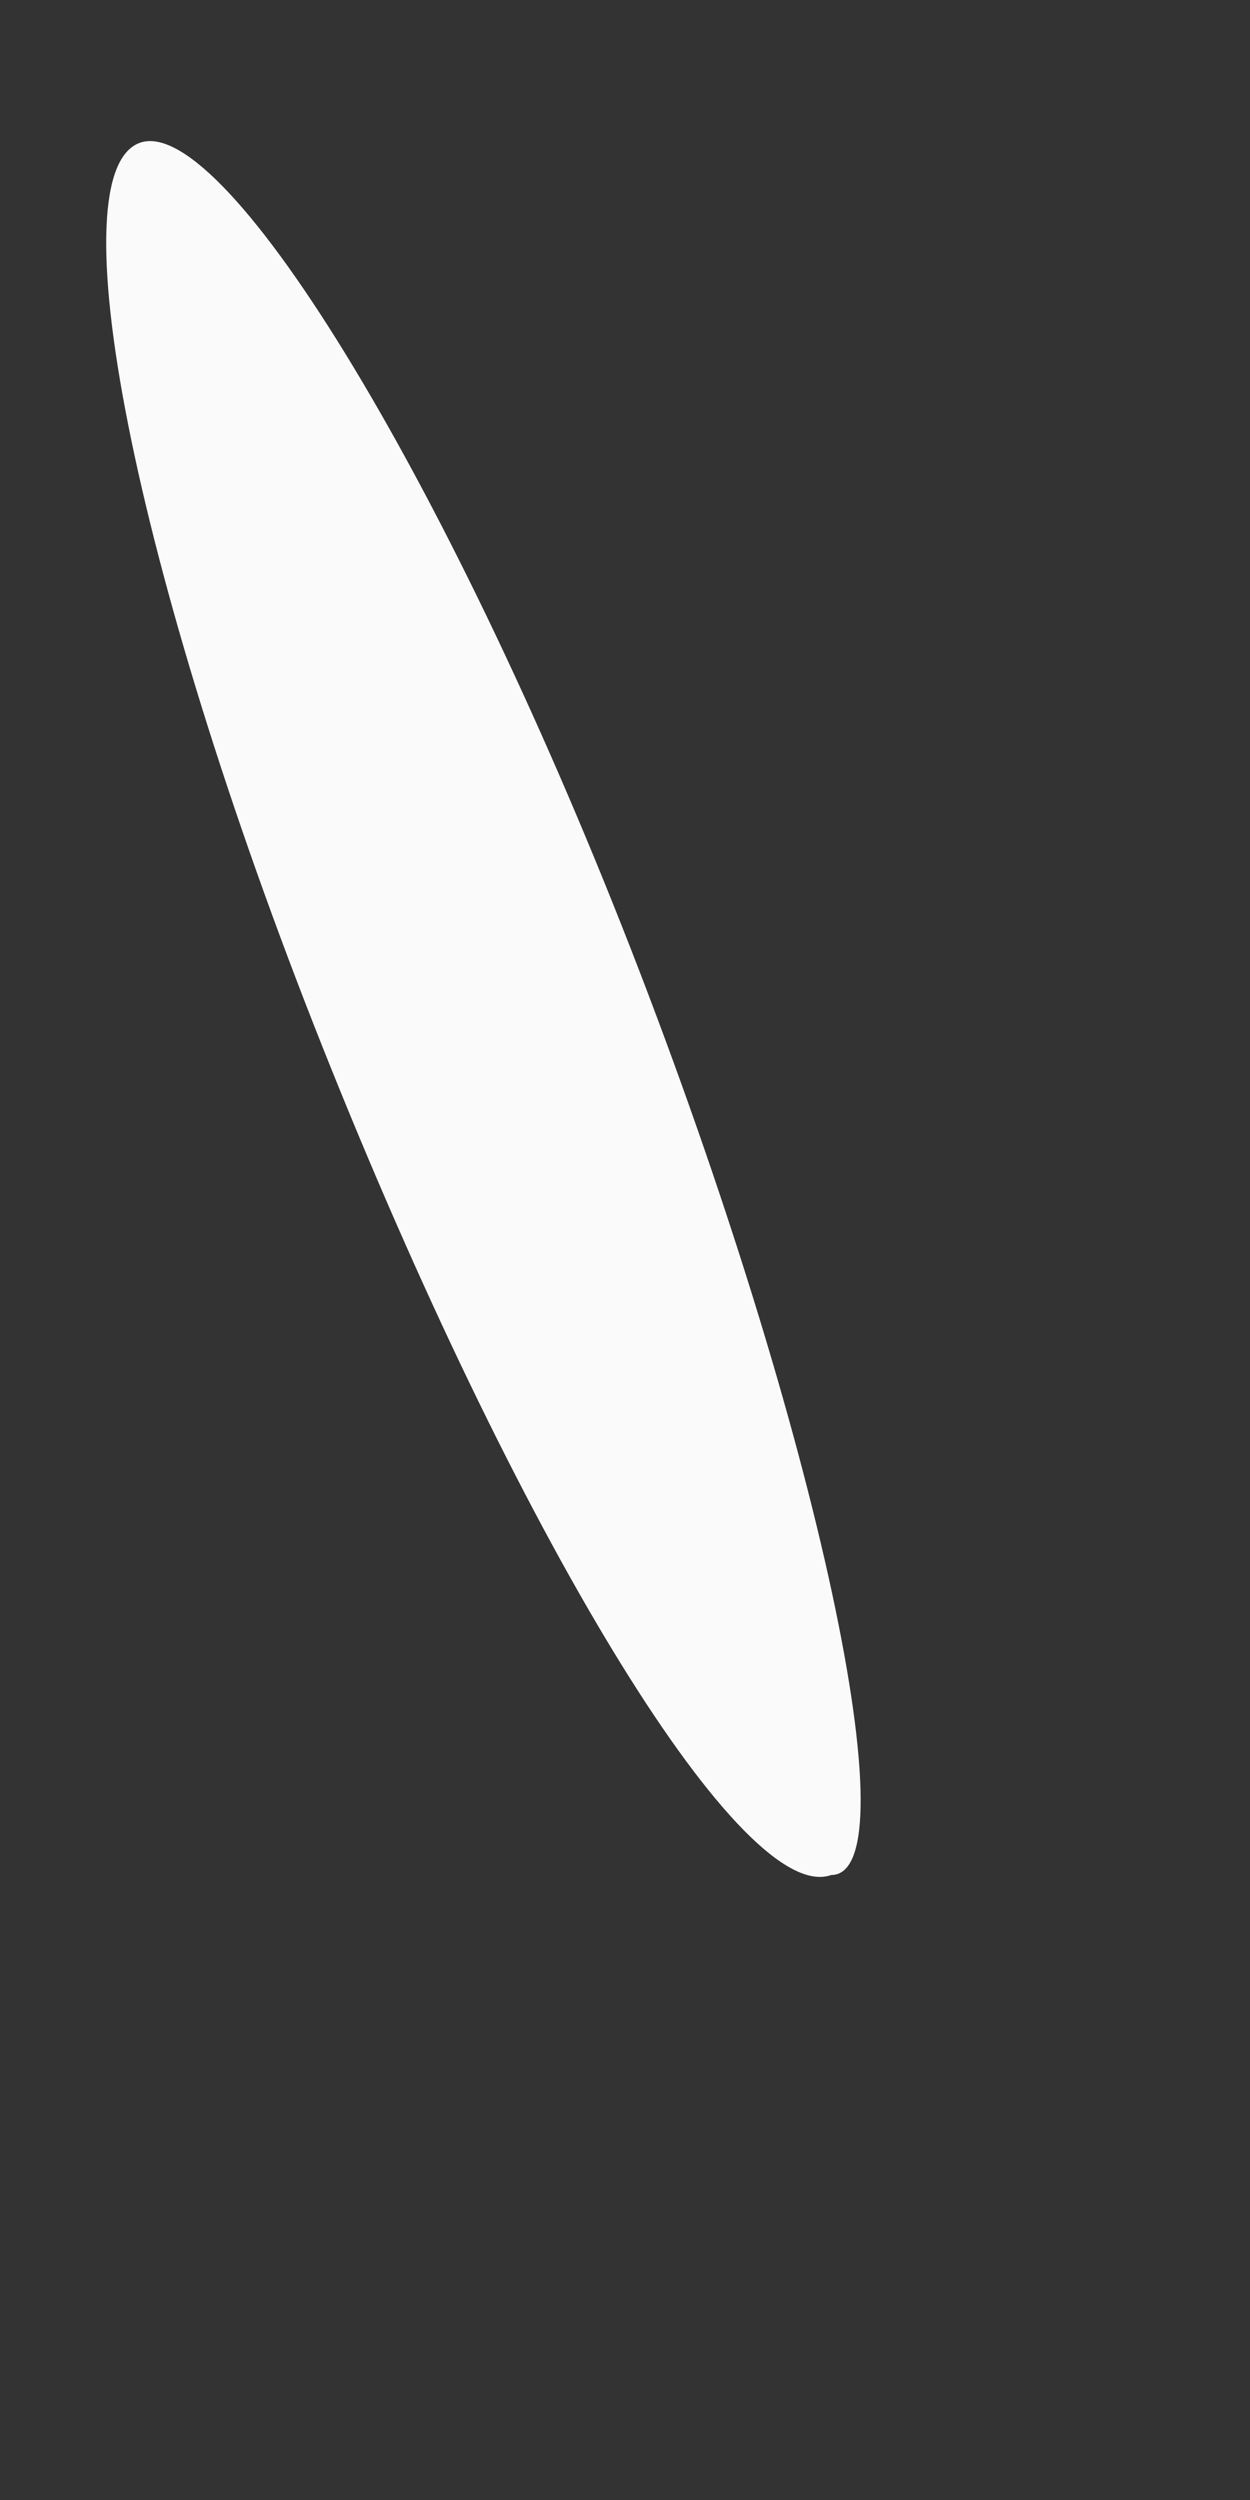 <?xml version="1.0" encoding="UTF-8" standalone="no"?><svg width='2' height='4' viewBox='0 0 2 4' fill='none' xmlns='http://www.w3.org/2000/svg'>
<rect x="0" y="0" width="2" height="4" fill="#333333" stroke="none"/>
<path d='M1.33 3C1.19 3.05 0.84 2.48 0.53 1.71C0.22 0.94 0.09 0.29 0.22 0.23C0.35 0.17 0.71 0.75 1.01 1.52C1.31 2.29 1.46 3 1.33 3Z' fill='#FAFAFA'/>
</svg>
